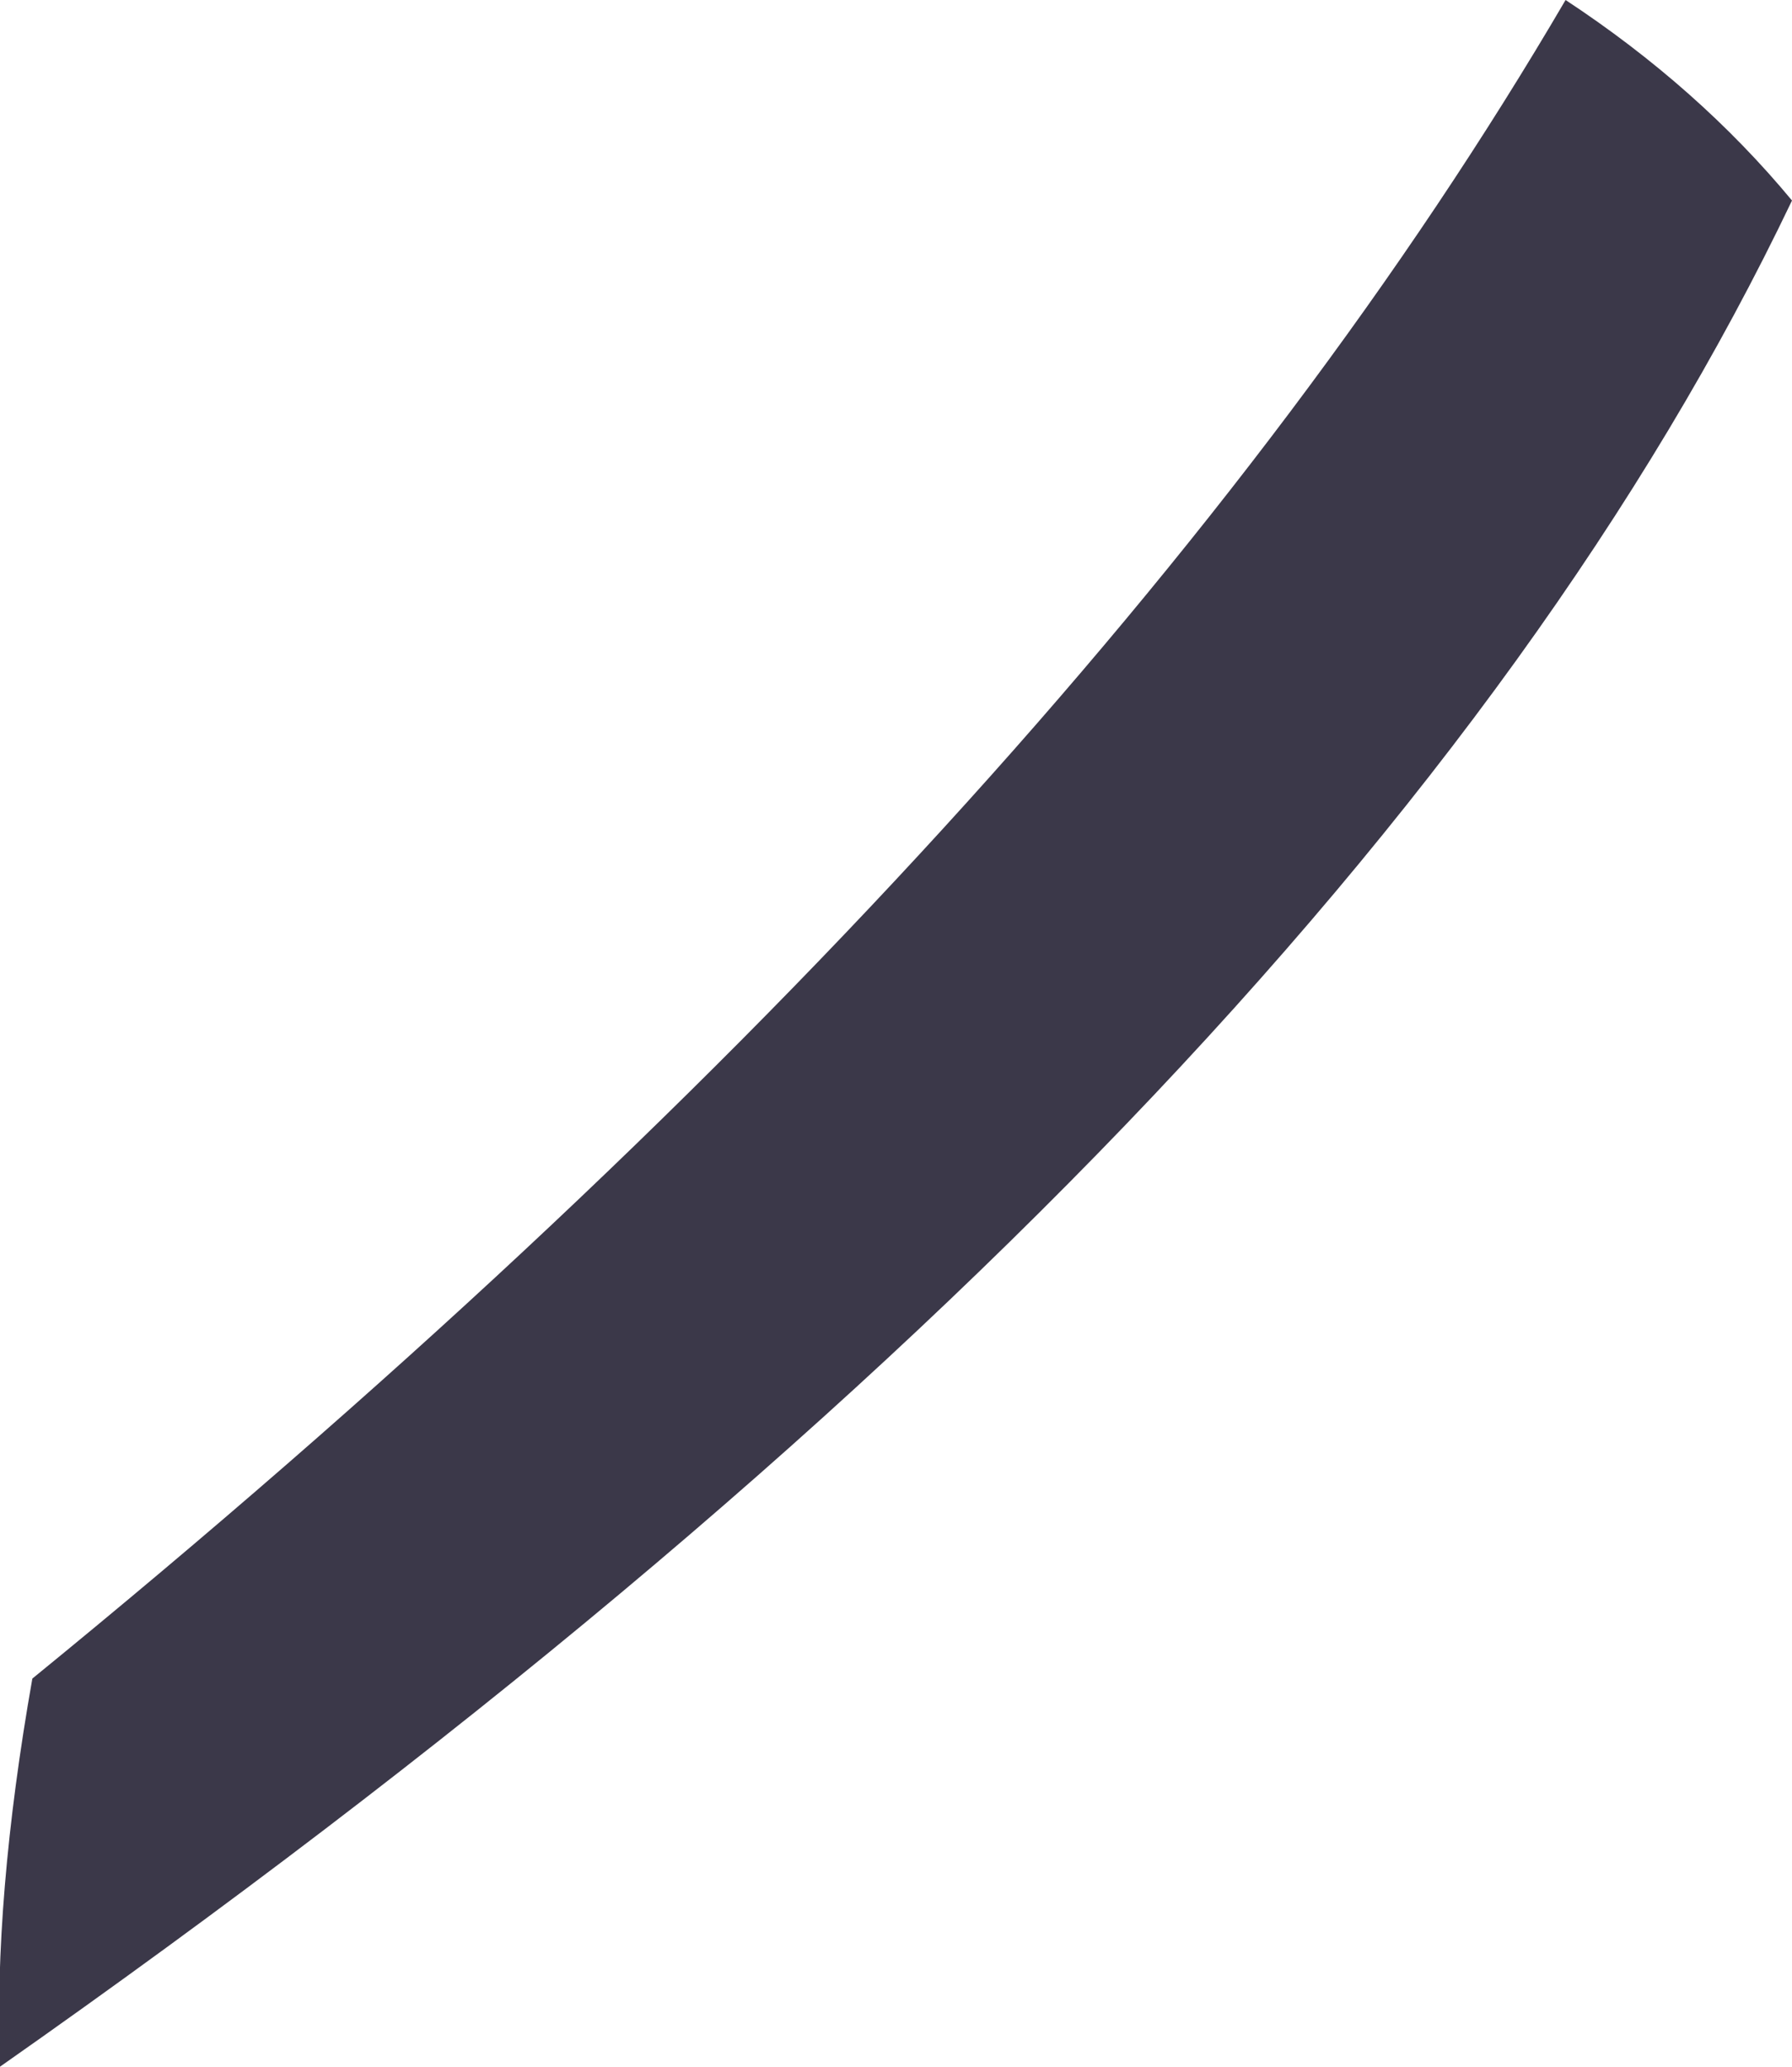 <?xml version="1.0" encoding="UTF-8" standalone="no"?>
<svg xmlns:xlink="http://www.w3.org/1999/xlink" height="31.95px" width="27.7px" xmlns="http://www.w3.org/2000/svg">
  <g transform="matrix(1.0, 0.0, 0.0, 1.0, 13.85, 16.0)">
    <path d="M-13.35 9.95 Q2.95 -3.35 10.35 -16.0 12.4 -14.65 13.85 -12.9 7.1 1.25 -13.85 15.95 -13.95 13.35 -13.35 9.95" fill="#3b3849" fill-rule="evenodd" stroke="none"/>
  </g>
</svg>

